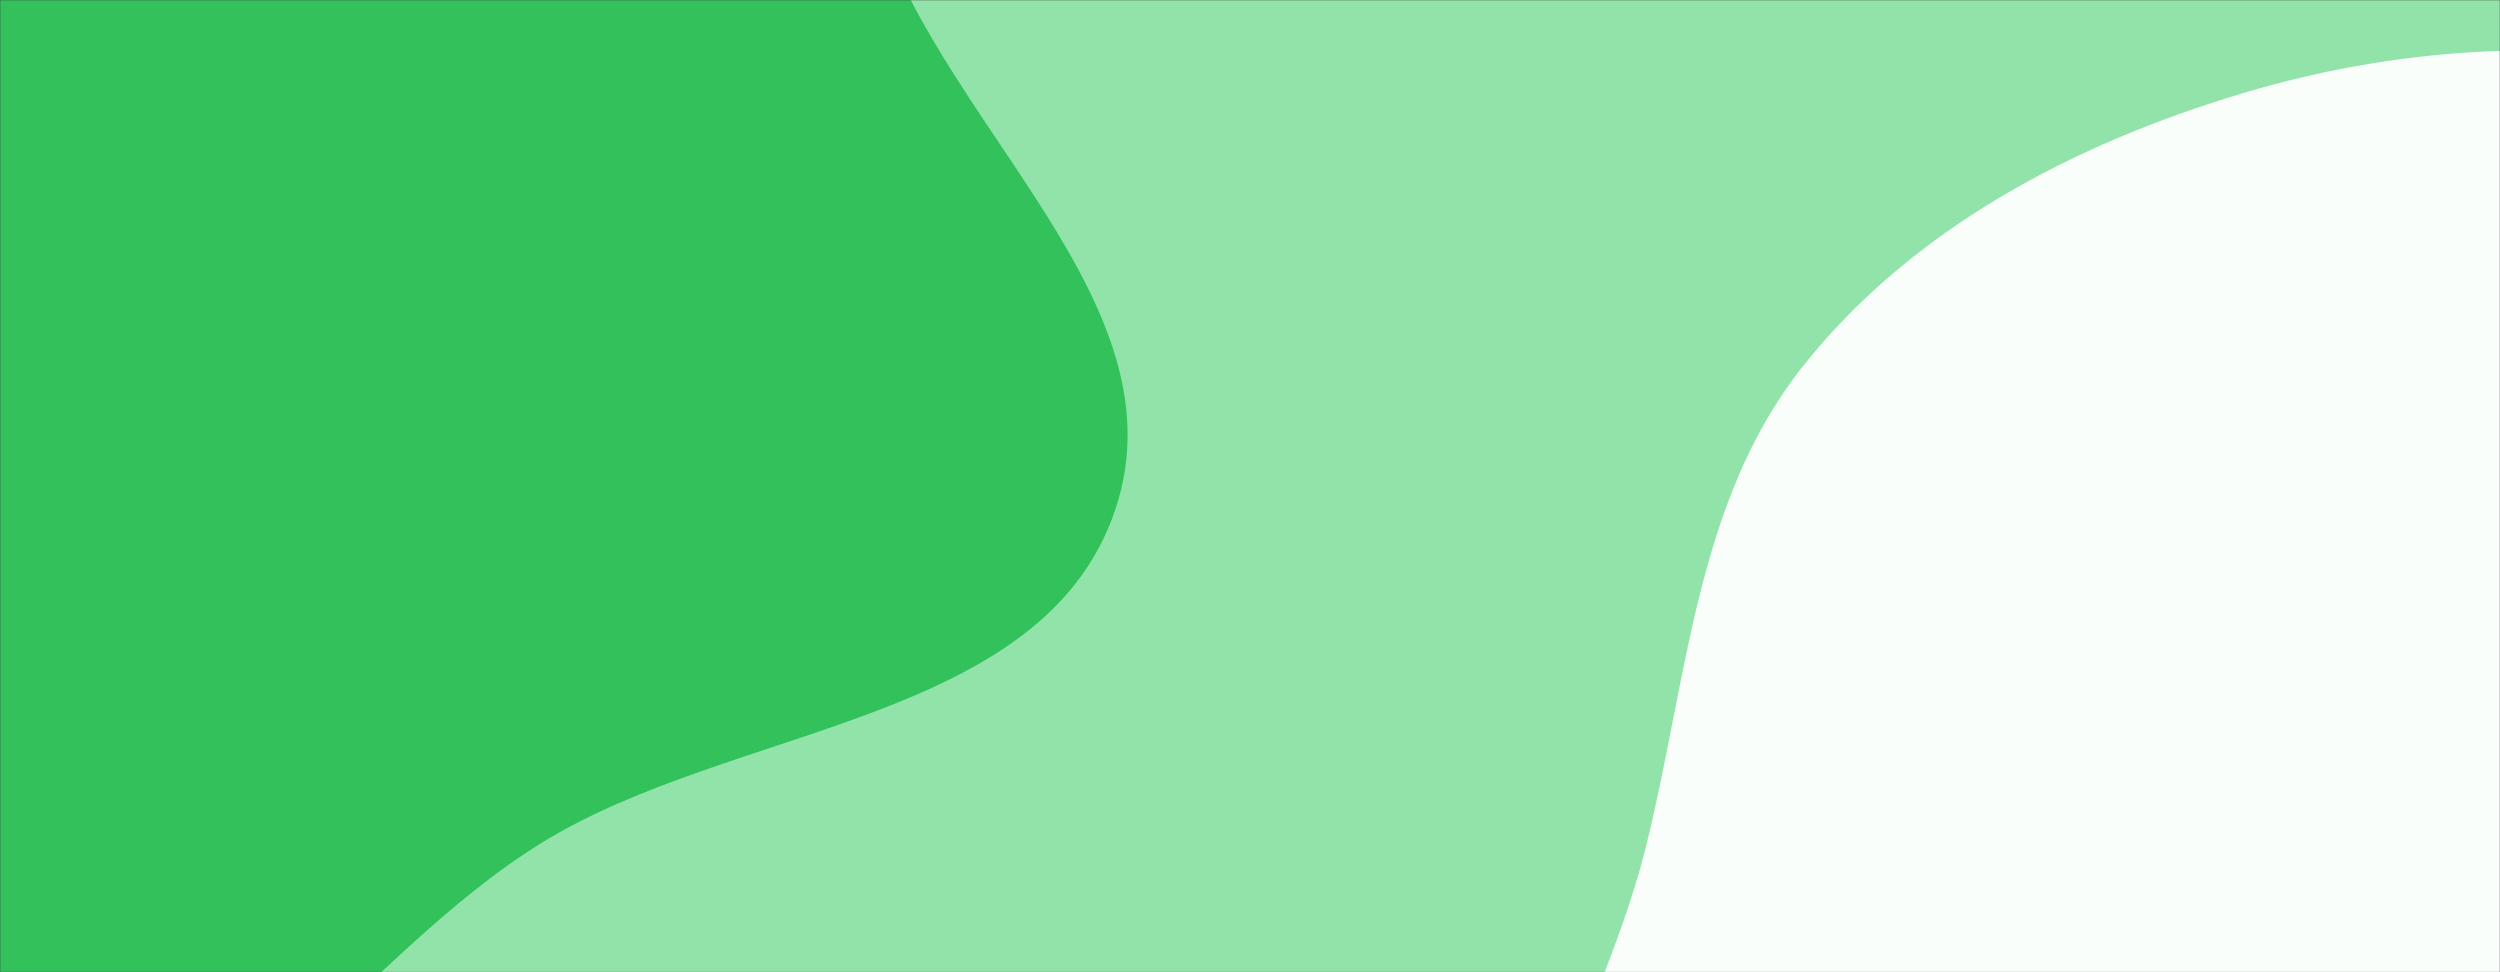 <svg xmlns="http://www.w3.org/2000/svg" version="1.1" xmlns:xlink="http://www.w3.org/1999/xlink" xmlns:svgjs="http://svgjs.com/svgjs" width="1440" height="560" preserveAspectRatio="none" viewBox="0 0 1440 560"><rect x="0" y="0" width="1440" height="560" fill="#333333" stroke="none"/><g mask="url(&quot;#SvgjsMask1045&quot;)" fill="none"><rect width="1440" height="560" x="0" y="0" fill="rgba(146, 227, 169, 1)"></rect><path d="M0,689.535C126.831,688.4,204.026,552.032,311.988,485.462C422.679,417.21,601.161,416.711,642.453,293.399C684.846,166.798,522.96,59.579,498.551,-71.681C475.716,-194.48,566.815,-329.449,506.311,-438.721C444.453,-550.439,313.789,-624.767,186.518,-635.22C64.239,-645.263,-34.865,-547.218,-144.516,-492.176C-233.373,-447.572,-332.858,-419.924,-395.763,-342.93C-457.791,-267.009,-478.806,-167.82,-489.164,-70.331C-499.227,24.386,-482.37,116.443,-454.236,207.443C-422.51,310.061,-389.253,412.901,-315.595,491.076C-228.614,583.391,-126.833,690.67,0,689.535" fill="#32c15a"></path><path d="M1440 1106.674C1541.319 1108.418 1630.654 1042.692 1708.573 977.907 1779.978 918.538 1813.431 831.442 1864.396 753.815 1926.067 659.882 2040.954 586.159 2039.542 473.799 2038.13 361.449 1938.69 275.89 1857.413 198.31 1781.853 126.187 1692.229 71.513 1591.018 45.679 1492.202 20.456 1389.055 24.516 1291.374 53.826 1194.091 83.017 1100.891 131.907 1037.959 211.629 976.426 289.579 971.887 392.9 947.685 489.216 920.407 597.776 838.618 711.607 886.959 812.565 935.402 913.735 1078.268 916.095 1177.304 968.763 1266.428 1016.159 1339.072 1104.937 1440 1106.674" fill="#fafefb"></path></g><defs><mask id="SvgjsMask1045"><rect width="1440" height="560" fill="#ffffff"></rect></mask></defs></svg>